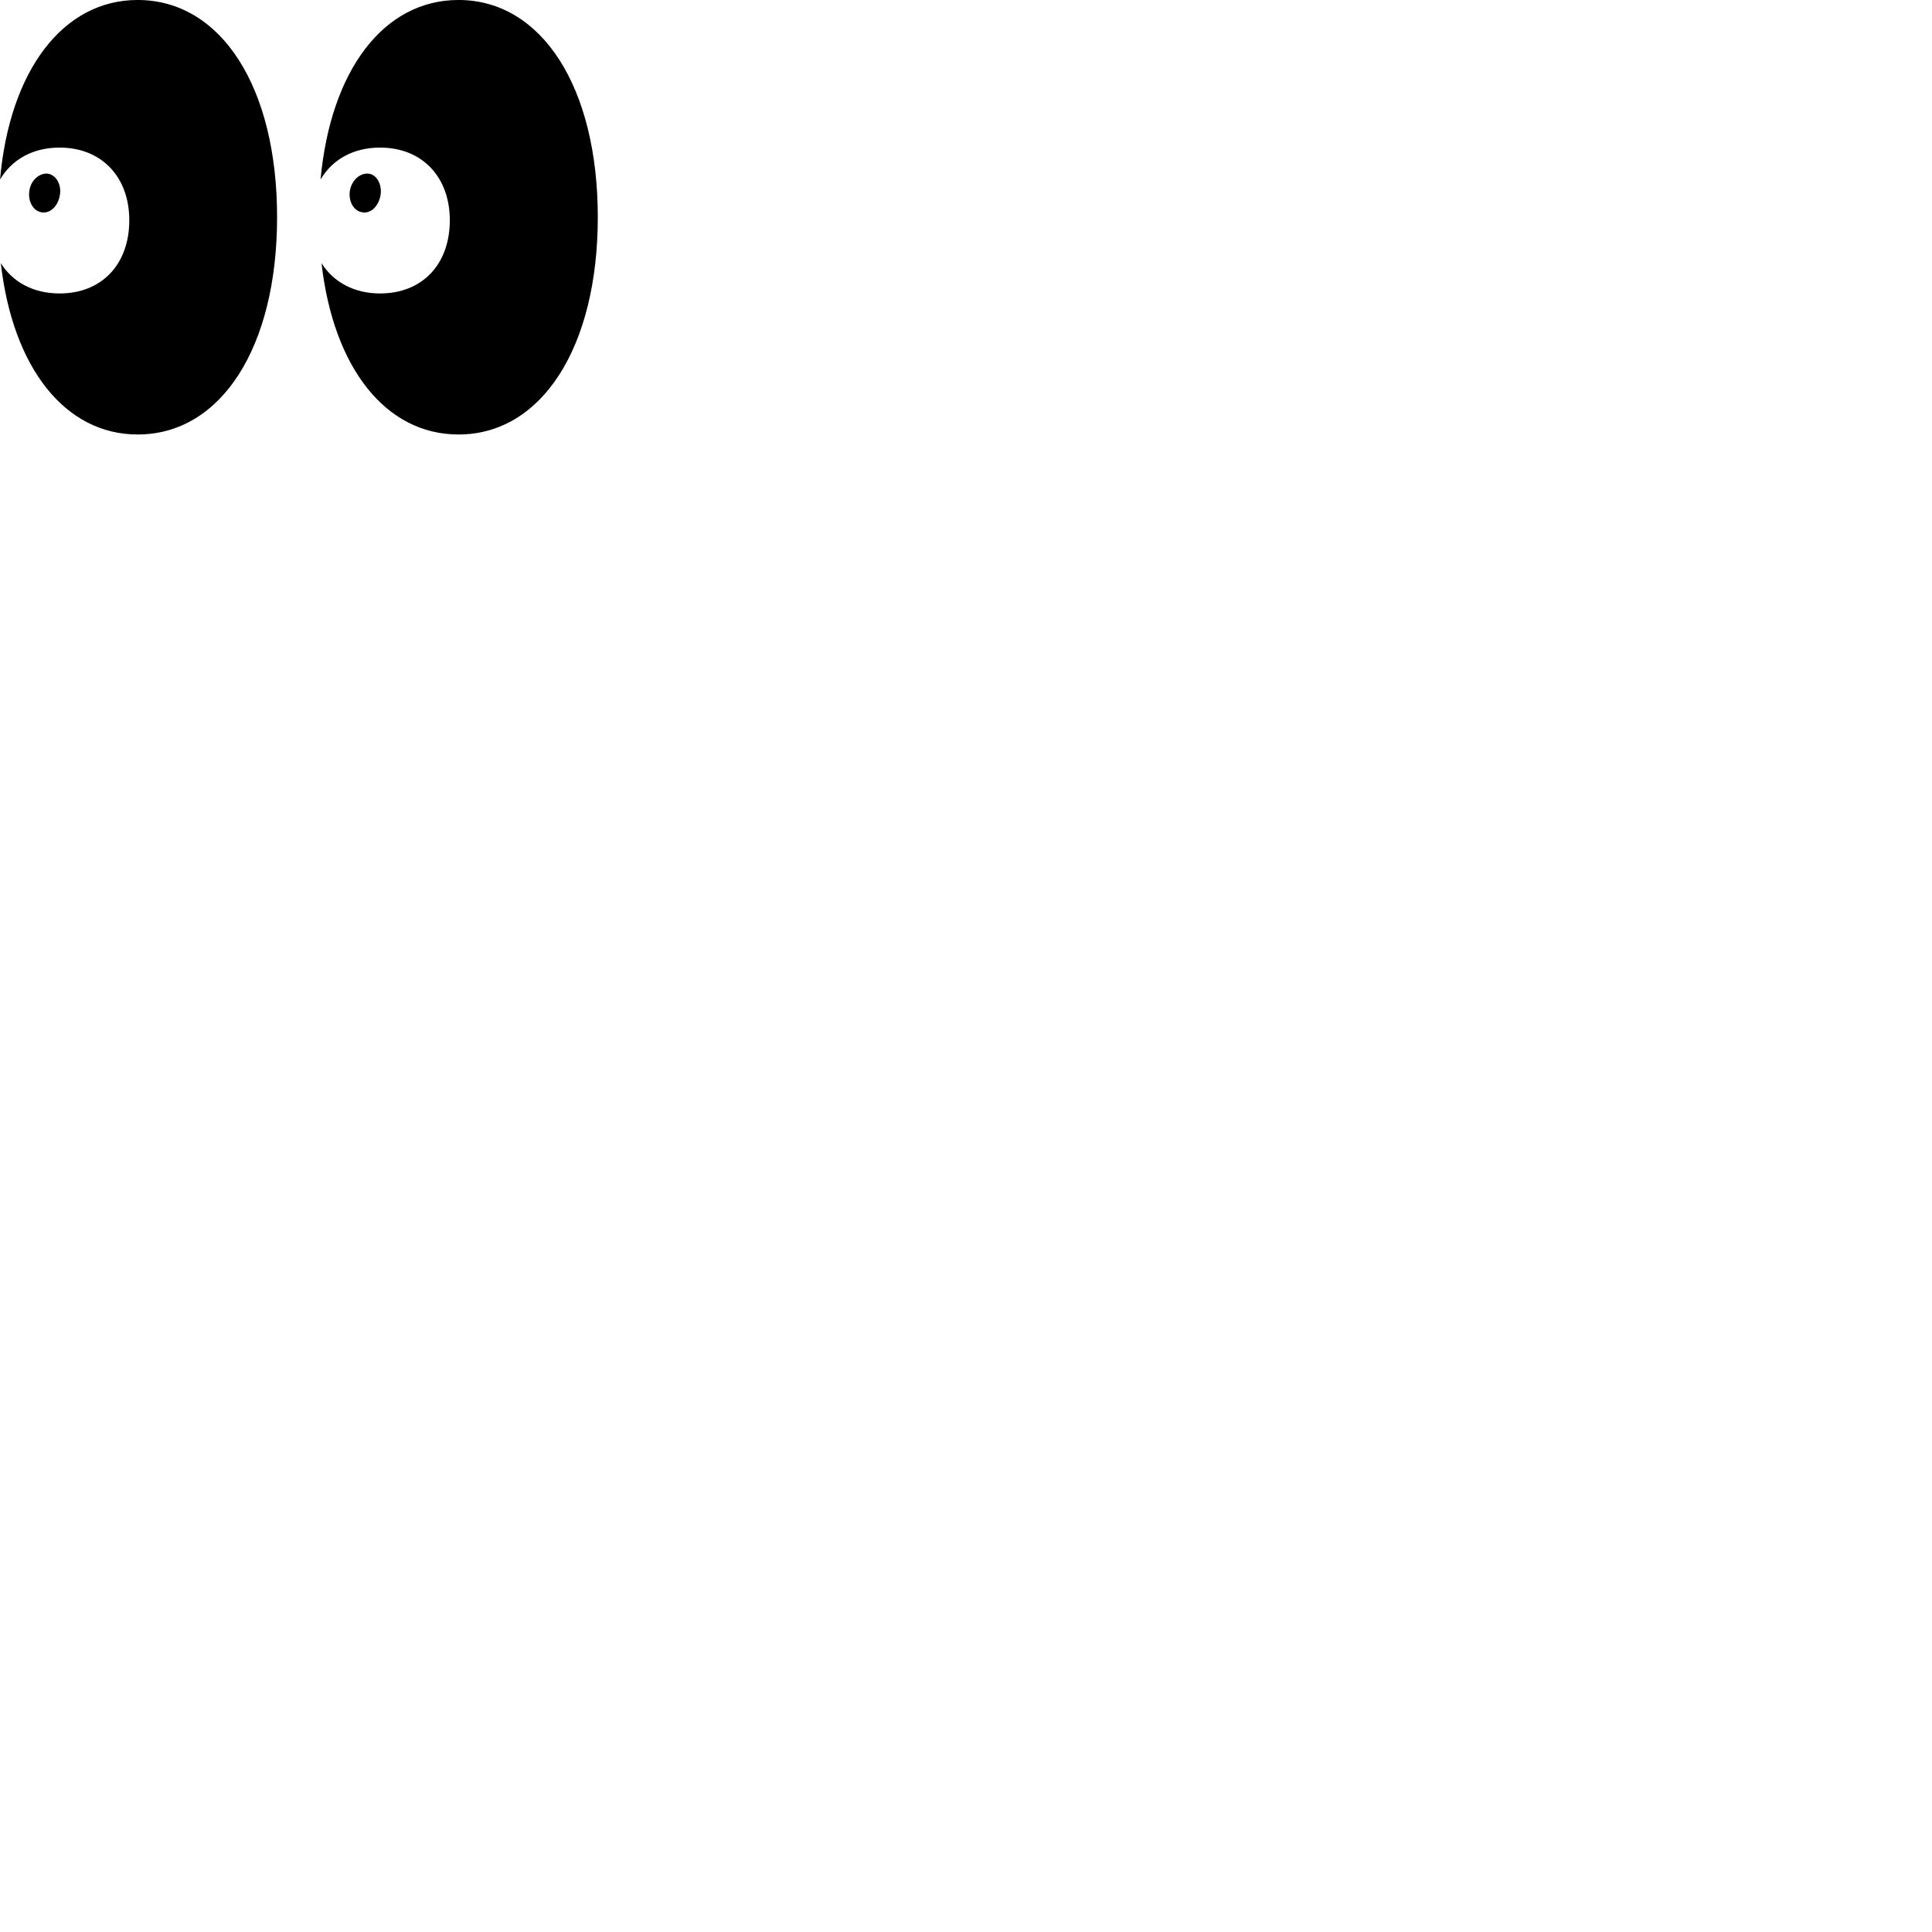 
        <svg xmlns="http://www.w3.org/2000/svg" viewBox="0 0 100 100">
            <path d="M7.122 22.489C11.442 22.489 14.342 17.979 14.342 11.239C14.342 4.499 11.442 -0.001 7.122 -0.001C3.262 -0.001 0.502 3.649 0.002 9.289C0.612 8.259 1.692 7.639 3.082 7.639C5.262 7.639 6.692 9.159 6.692 11.399C6.692 13.689 5.262 15.189 3.082 15.189C1.722 15.189 0.652 14.599 0.042 13.619C0.652 19.019 3.362 22.489 7.122 22.489ZM23.732 22.489C28.032 22.489 30.942 17.979 30.942 11.239C30.942 4.499 28.032 -0.001 23.732 -0.001C19.852 -0.001 17.112 3.649 16.592 9.289C17.202 8.259 18.282 7.639 19.672 7.639C21.852 7.639 23.282 9.159 23.282 11.399C23.282 13.689 21.852 15.189 19.672 15.189C18.332 15.189 17.252 14.599 16.642 13.619C17.252 19.019 19.952 22.489 23.732 22.489ZM2.142 10.989C2.582 11.069 2.992 10.689 3.092 10.129C3.202 9.609 2.942 9.069 2.482 8.989C2.062 8.939 1.602 9.309 1.522 9.859C1.432 10.399 1.702 10.909 2.142 10.989ZM18.752 10.989C19.182 11.069 19.582 10.689 19.692 10.129C19.792 9.609 19.532 9.039 19.082 8.989C18.652 8.939 18.212 9.309 18.112 9.859C18.022 10.399 18.292 10.919 18.752 10.989Z" />
        </svg>
    